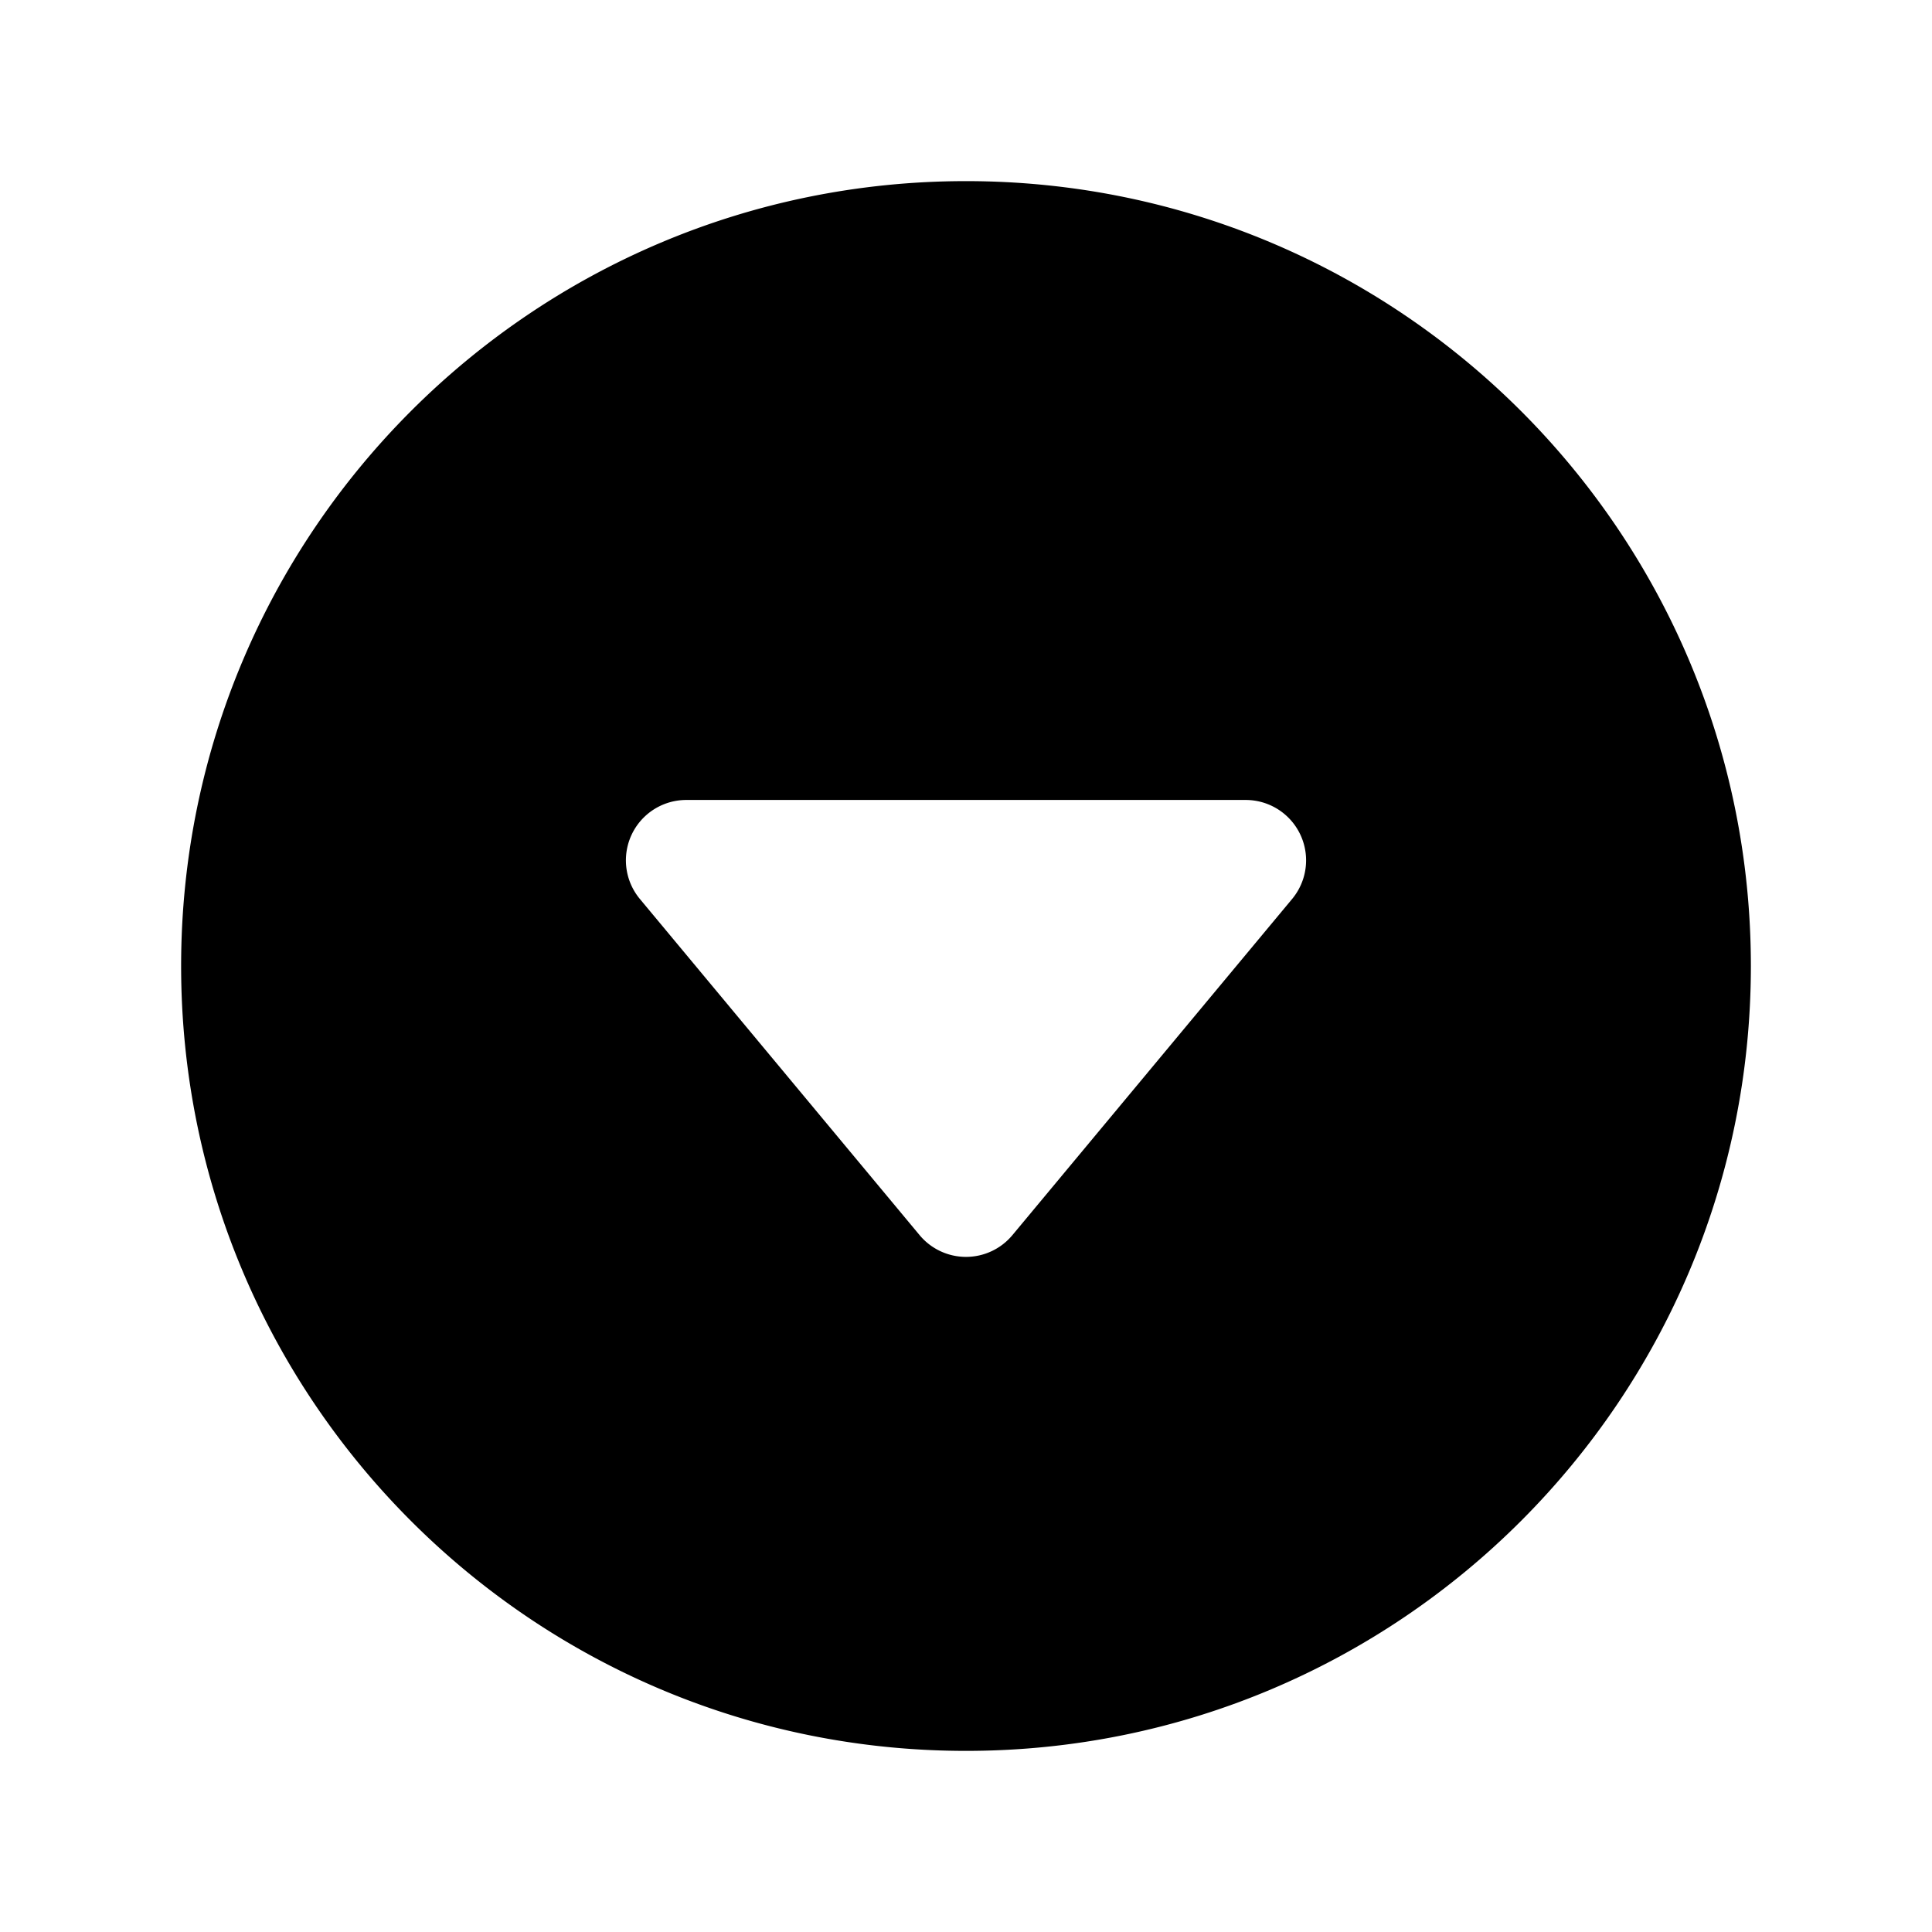 <svg xmlns="http://www.w3.org/2000/svg" width="512" height="512" viewBox="0 0 512 512"><path d="M464,256c0-114.87-93.13-208-208-208S48,141.13,48,256s93.13,208,208,208S464,370.87,464,256ZM342.43,238.23,268.3,327.32a16,16,0,0,1-24.6,0l-74.13-89.09A16,16,0,0,1,181.86,212H330.14A16,16,0,0,1,342.43,238.23Z"/></svg>
